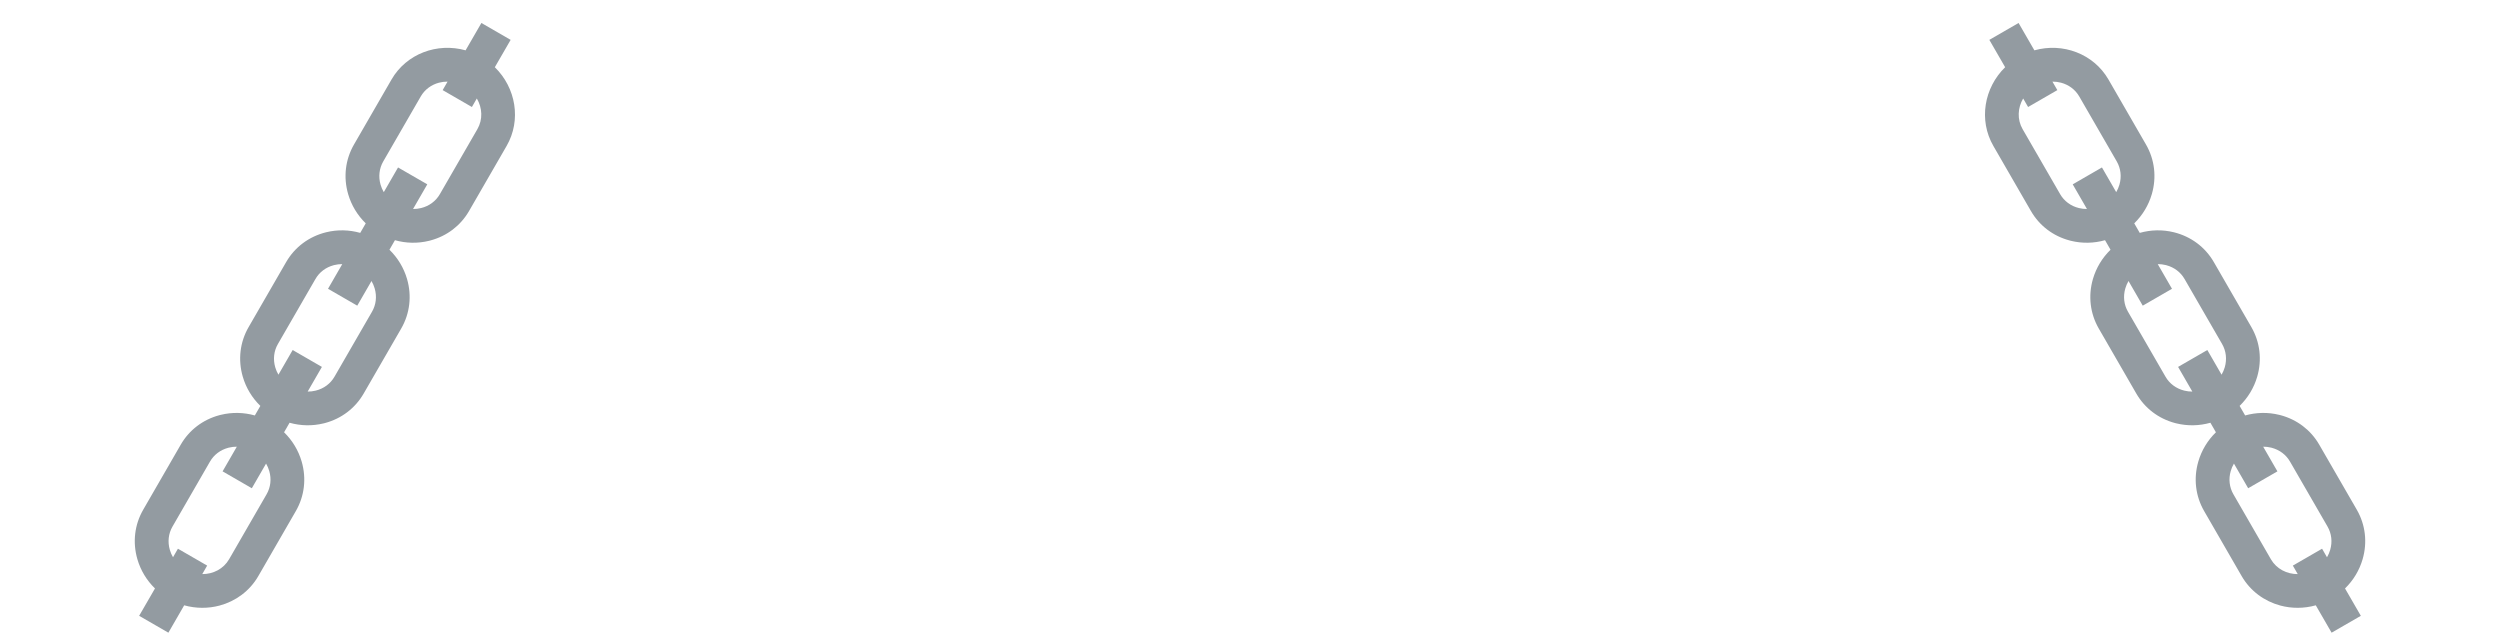 <svg fill="none" height="27" viewBox="0 0 105 27" width="105" xmlns="http://www.w3.org/2000/svg"><g fill="#939ba1"><path d="m6.509 24.715c-.347-.338-.602-.758-.739-1.228-.206-.711-.119-1.45.245-2.08l1.576-2.731c.355-.615.93-1.052 1.623-1.238.019-.005.037-.01.056-.014.476-.117.967-.106 1.433.025l.232-.401c-.347-.338-.602-.758-.739-1.228-.206-.711-.119-1.45.245-2.081l1.577-2.731c.364-.631.961-1.076 1.679-1.253.476-.117.967-.106 1.433.026l.231-.401c-.347-.338-.602-.758-.739-1.228-.206-.711-.119-1.45.245-2.081l1.576-2.73c.627-1.087 1.923-1.561 3.112-1.227l.664-1.149 1.228.709-.664 1.149c.884.862 1.122 2.221.494 3.308l-1.576 2.73c-.355.615-.929 1.053-1.623 1.238-.019.005-.038.01-.057.015-.476.117-.968.106-1.433-.026l-.231.401c.347.338.602.758.739 1.228.206.711.119 1.45-.245 2.081l-1.577 2.731c-.355.615-.93 1.052-1.623 1.238-.019.005-.037.01-.056.014-.476.117-.968.106-1.433-.026l-.231.401c.347.338.602.758.739 1.229.206.711.119 1.45-.245 2.08l-1.576 2.731c-.366.633-.958 1.058-1.625 1.237-.477.128-.992.129-1.488-.01l-.664 1.15-1.228-.709zm9.611-16.646.598-1.036 1.228.709-.598 1.036c.113.001.226-.012.337-.04.339-.082.621-.291.79-.585l1.576-2.73c.234-.405.208-.893-.024-1.287l-.207.358-1.228-.709.206-.357c-.124-.001-.246.015-.363.046-.315.084-.593.282-.763.577l-1.576 2.73c-.169.293-.209.64-.112.976.032.11.077.214.134.311zm-4.426 7.668.598-1.036 1.228.709-.598 1.036c.113.001.226-.012.337-.04.34-.084.621-.291.79-.585l1.577-2.731c.169-.293.209-.64.111-.976-.032-.11-.077-.214-.134-.312l-.598 1.036-1.228-.709.598-1.036c-.113-.001-.226.012-.337.04-.009.002-.018.004-.027.007-.328.088-.598.292-.762.578l-1.577 2.731v0c-.17.293-.209.64-.112.976.032.11.077.214.134.312zm-4.427 7.667.206-.358 1.228.709-.206.357c.457.003.893-.219 1.127-.623l1.576-2.731c.169-.293.209-.64.111-.976-.032-.11-.077-.214-.134-.312l-.598 1.036-1.228-.709.598-1.036c-.113-.001-.226.012-.337.04-.009.002-.018.004-.027.007-.328.088-.598.292-.763.578l-1.576 2.731-0.0 0c-.169.293-.209.639-.111.976.032.11.077.214.134.311z"/><path d="m98.491 24.715c.347-.338.602-.758.739-1.228.206-.711.119-1.45-.245-2.08l-1.577-2.731c-.355-.615-.93-1.052-1.623-1.238-.019-.005-.037-.01-.056-.014-.476-.117-.967-.106-1.433.025l-.232-.401c.347-.338.602-.758.739-1.228.206-.711.119-1.45-.245-2.081l-1.577-2.731c-.364-.631-.961-1.076-1.679-1.253-.476-.117-.967-.106-1.433.026l-.231-.401c.347-.338.602-.758.739-1.228.206-.711.119-1.45-.245-2.081l-1.576-2.73c-.627-1.087-1.923-1.561-3.112-1.227l-.664-1.149-1.228.709.664 1.149c-.884.862-1.122 2.221-.494 3.308l1.576 2.73c.355.615.929 1.053 1.623 1.238.019.005.038.01.057.015.476.117.968.106 1.433-.026l.231.401c-.347.338-.602.758-.739 1.228-.206.711-.119 1.45.245 2.081l1.577 2.731c.355.615.93 1.052 1.623 1.238.019.005.037.01.056.014.476.117.968.106 1.433-.026l.231.401c-.347.338-.602.758-.739 1.229-.206.711-.119 1.45.245 2.08l1.576 2.731c.366.633.959 1.058 1.625 1.237.477.128.992.129 1.488-.01l.664 1.15 1.228-.709zm-9.611-16.646-.598-1.036-1.228.709.598 1.036c-.113.001-.226-.012-.337-.04-.339-.082-.621-.291-.79-.585l-1.576-2.73c-.234-.405-.208-.893.024-1.287l.207.358 1.228-.709-.206-.357c.124-.001.246.015.363.046.315.084.593.282.763.577l1.576 2.73c.169.293.209.64.112.976-.032.11-.077.214-.134.311zm4.426 7.668-.598-1.036-1.228.709.598 1.036c-.113.001-.226-.012-.337-.04-.34-.084-.621-.291-.79-.585l-1.577-2.731c-.169-.293-.209-.64-.111-.976.032-.11.077-.214.134-.312l.598 1.036 1.228-.709-.598-1.036c.113-.001.226.012.337.04.009.002.018.004.027.007.328.088.598.292.762.578l1.577 2.731v0c.17.293.209.64.112.976-.032.11-.077.214-.134.312zm4.427 7.667-.206-.358-1.228.709.206.357c-.457.003-.893-.219-1.127-.623l-1.576-2.731c-.169-.293-.209-.64-.111-.976.032-.11.077-.214.134-.312l.598 1.036 1.228-.709-.598-1.036c.113-.001.226.012.337.04.009.002.018.004.027.007.328.088.598.292.763.578l1.577 2.731 0.0 0c.169.293.209.639.111.976-.032.11-.077.214-.134.311z"/></g></svg>